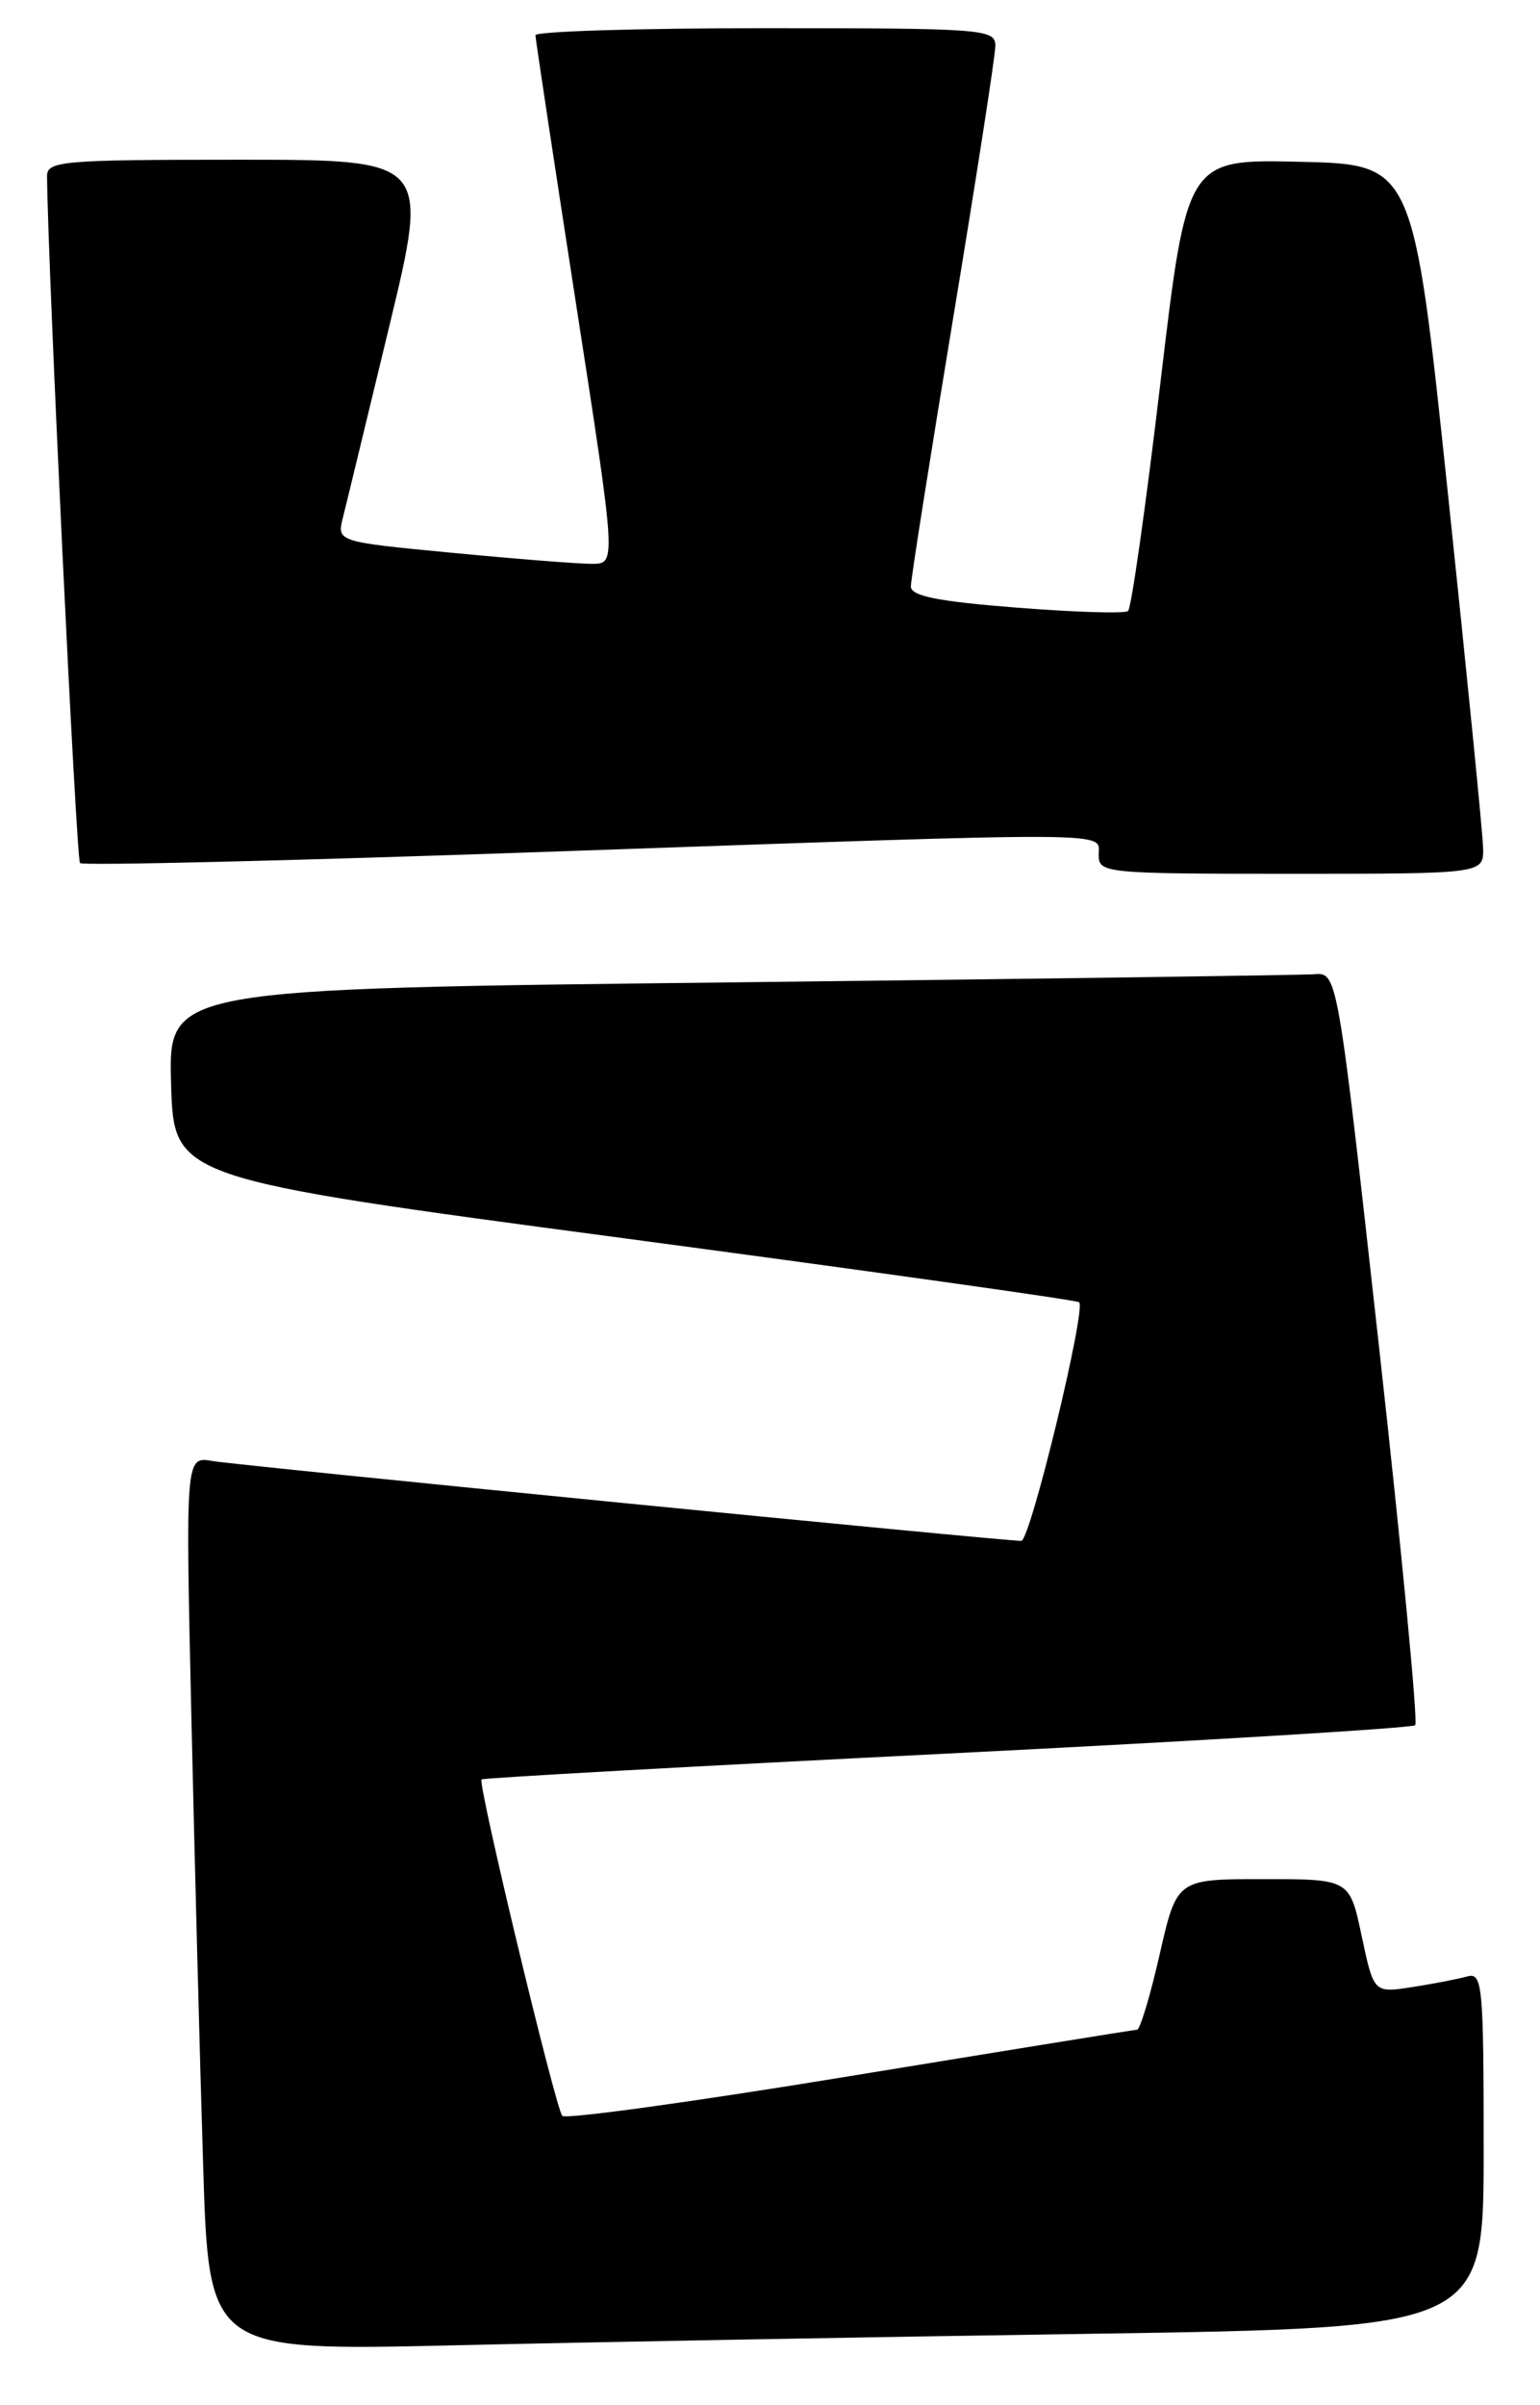<?xml version="1.0" encoding="UTF-8" standalone="no"?>
<!DOCTYPE svg PUBLIC "-//W3C//DTD SVG 1.1//EN" "http://www.w3.org/Graphics/SVG/1.1/DTD/svg11.dtd" >
<svg xmlns="http://www.w3.org/2000/svg" xmlns:xlink="http://www.w3.org/1999/xlink" version="1.1" viewBox="0 0 164 256">
 <g >
 <path fill="currentColor"
d=" M 116.25 248.39 C 158.00 247.76 158.00 247.76 158.00 228.82 C 158.00 211.25 157.87 209.90 156.25 210.36 C 155.29 210.63 152.65 211.14 150.40 211.49 C 146.30 212.13 146.30 212.13 145.01 206.06 C 143.73 200.00 143.73 200.00 134.53 200.00 C 125.33 200.00 125.33 200.00 123.50 208.00 C 122.50 212.40 121.41 216.01 121.09 216.03 C 120.76 216.04 107.00 218.27 90.50 220.97 C 74.00 223.68 60.22 225.58 59.88 225.20 C 59.16 224.38 50.85 189.82 51.28 189.39 C 51.43 189.23 73.75 187.99 100.86 186.64 C 127.98 185.28 150.41 183.92 150.71 183.62 C 151.02 183.31 149.28 165.16 146.85 143.28 C 142.43 103.50 142.43 103.50 139.96 103.69 C 138.61 103.79 110.60 104.18 77.72 104.56 C 17.93 105.24 17.93 105.24 18.22 115.33 C 18.50 125.41 18.50 125.41 66.50 131.80 C 92.90 135.32 114.69 138.38 114.92 138.60 C 115.69 139.35 109.71 164.00 108.76 164.00 C 106.71 164.00 25.30 155.97 22.63 155.50 C 19.75 155.00 19.75 155.00 20.38 182.75 C 20.73 198.01 21.29 219.44 21.63 230.36 C 22.24 250.22 22.24 250.22 48.37 249.62 C 62.74 249.28 93.29 248.73 116.25 248.39 Z  M 157.94 90.25 C 157.91 88.74 156.22 71.75 154.19 52.50 C 150.50 17.50 150.50 17.50 138.45 17.22 C 126.40 16.94 126.40 16.94 123.58 40.72 C 122.03 53.80 120.48 64.74 120.13 65.03 C 119.78 65.33 114.44 65.16 108.25 64.67 C 99.84 64.01 97.00 63.44 97.00 62.41 C 97.00 61.66 99.03 48.83 101.50 33.89 C 103.97 18.95 106.00 5.89 106.00 4.87 C 106.00 3.10 104.75 3.00 81.50 3.00 C 68.03 3.00 57.01 3.34 57.02 3.75 C 57.03 4.16 58.97 16.99 61.33 32.25 C 65.63 60.00 65.63 60.00 63.06 60.01 C 61.65 60.02 54.96 59.49 48.18 58.84 C 35.87 57.66 35.87 57.66 36.52 55.08 C 36.88 53.66 39.09 44.51 41.45 34.75 C 45.73 17.00 45.73 17.00 25.37 17.00 C 6.63 17.00 5.00 17.14 5.01 18.75 C 5.09 28.33 8.12 91.45 8.52 91.86 C 8.82 92.15 31.20 91.61 58.28 90.66 C 120.10 88.50 117.00 88.48 117.00 91.00 C 117.00 92.93 117.67 93.00 137.50 93.00 C 158.00 93.00 158.00 93.00 157.94 90.25 Z "/>
</g>
</svg>